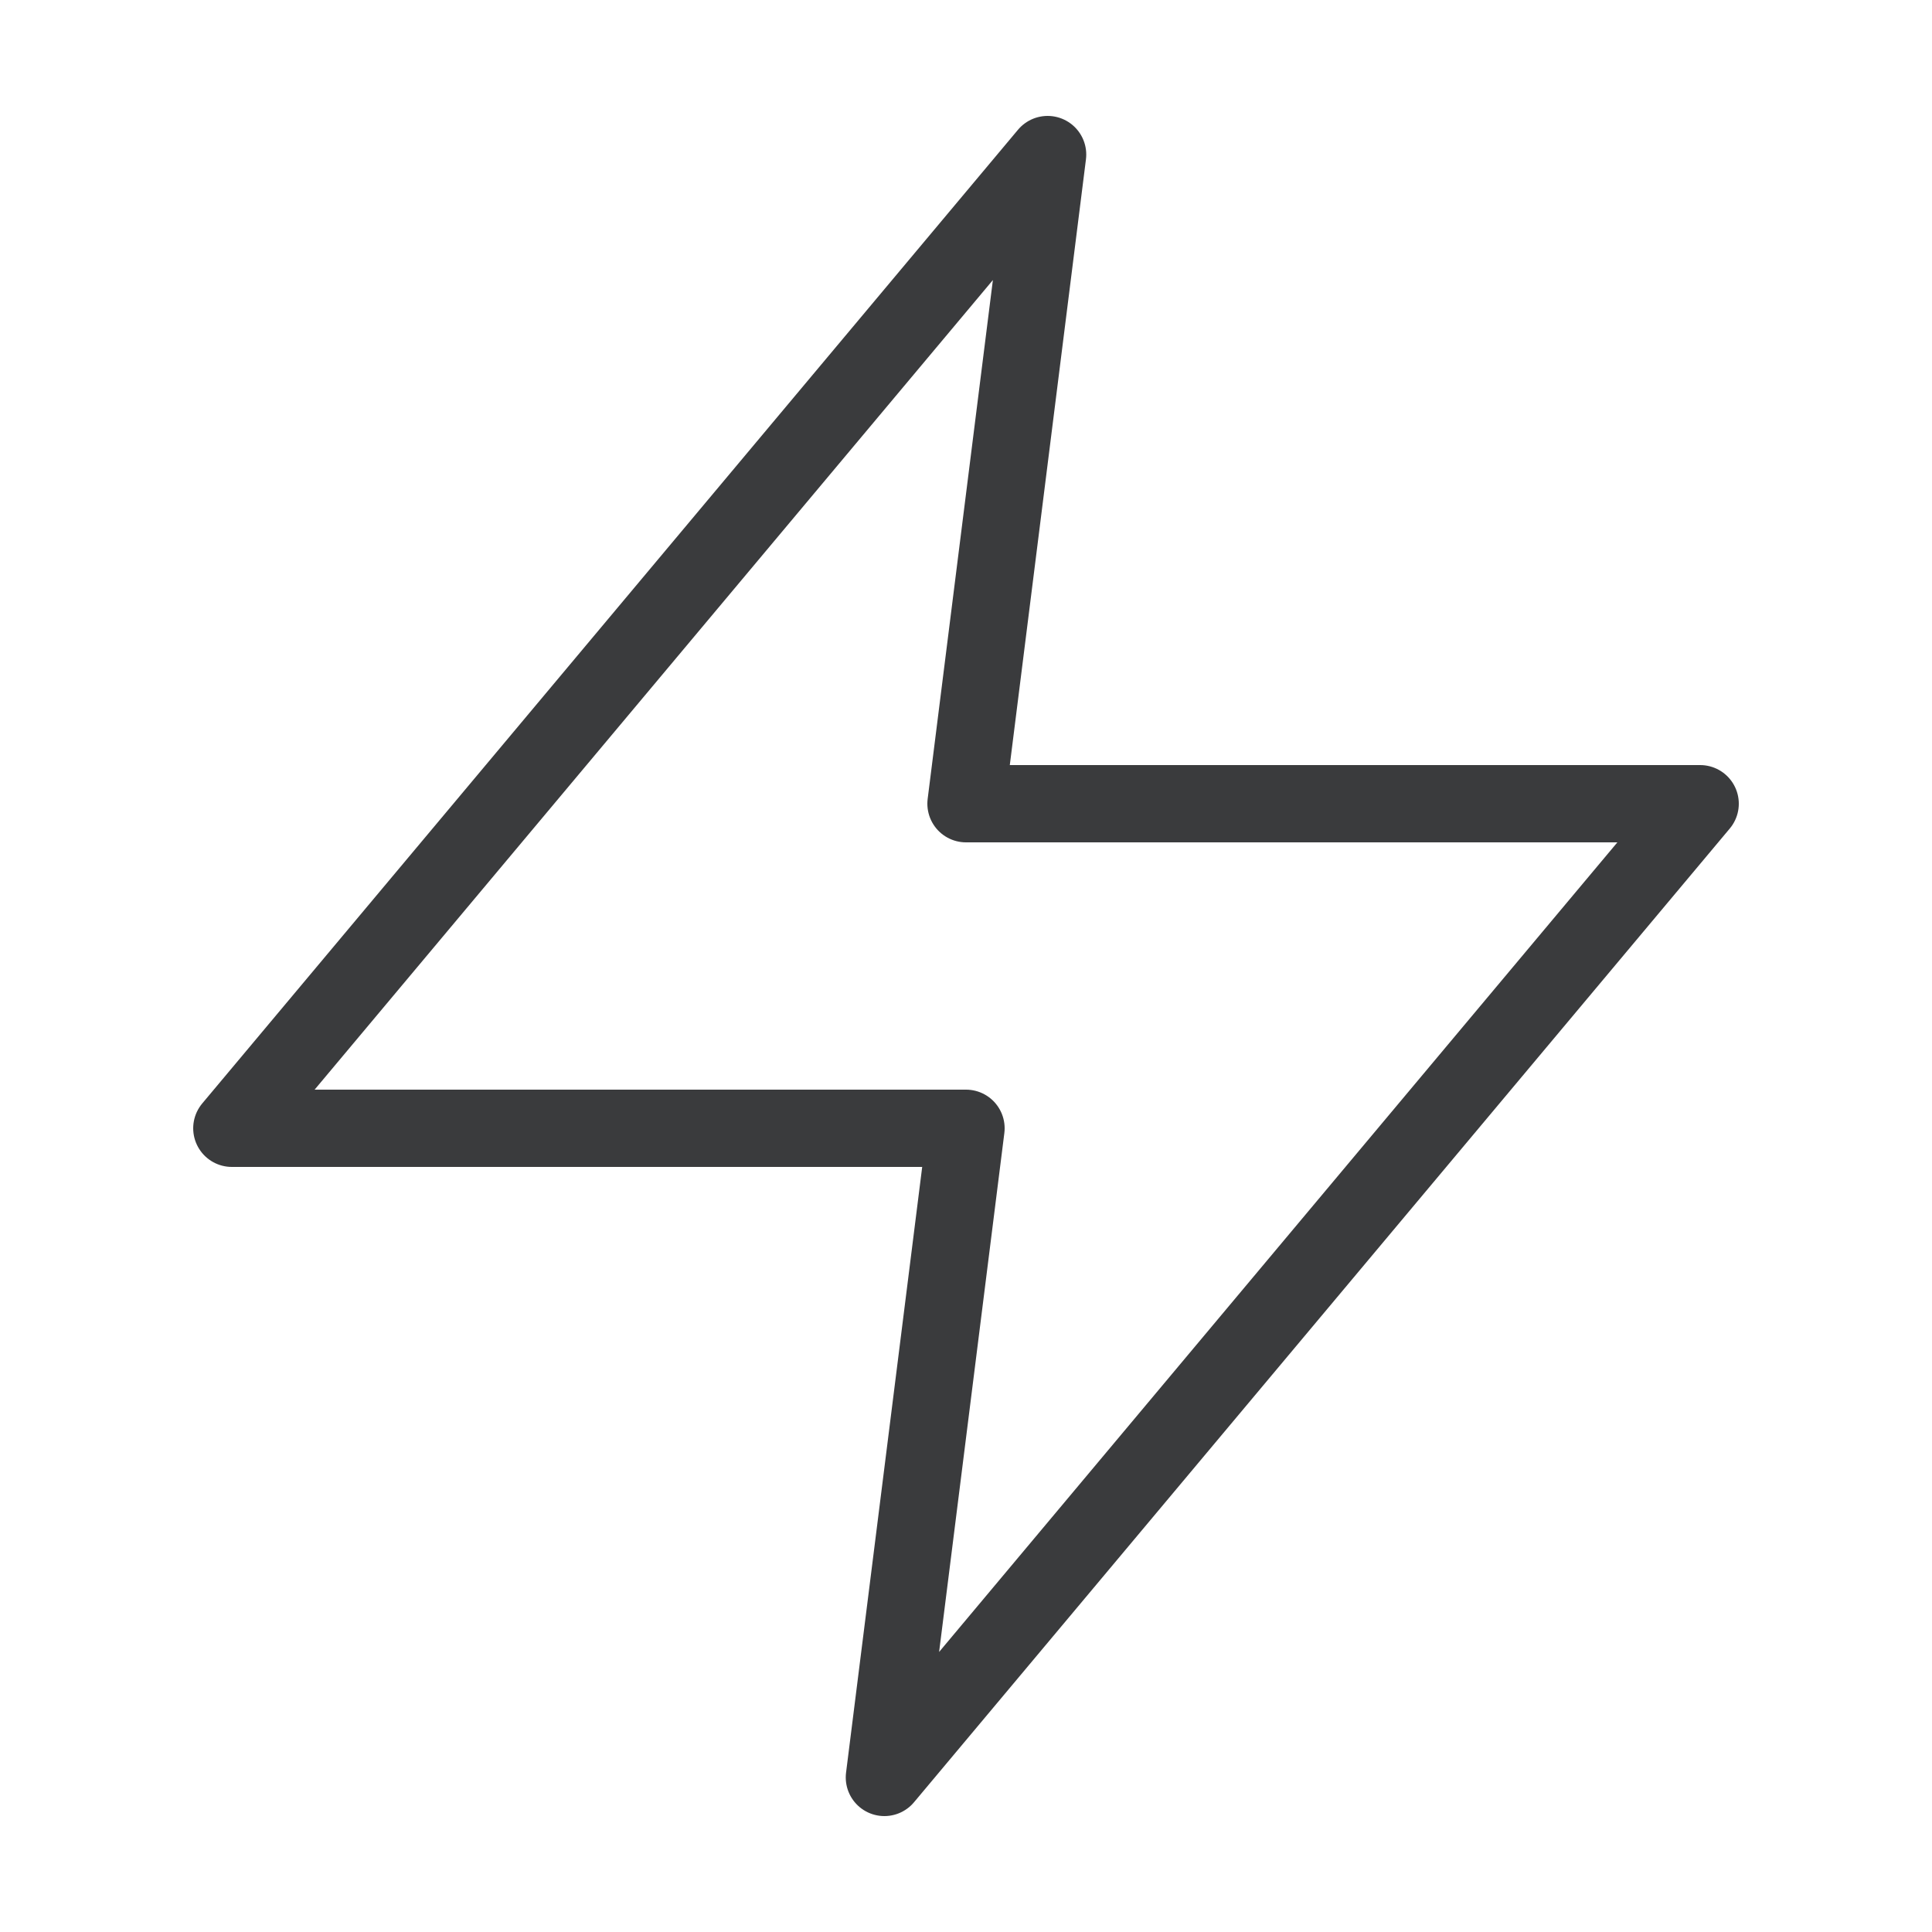 <svg width="25" height="25" viewBox="0 0 25 25" fill="none" xmlns="http://www.w3.org/2000/svg">
<path d="M13.556 2L3 14.6H12.5L11.444 23L22 10.4H12.5L13.556 2Z" stroke="#3A3B3D" stroke-linecap="round" stroke-linejoin="round"/>
</svg>
